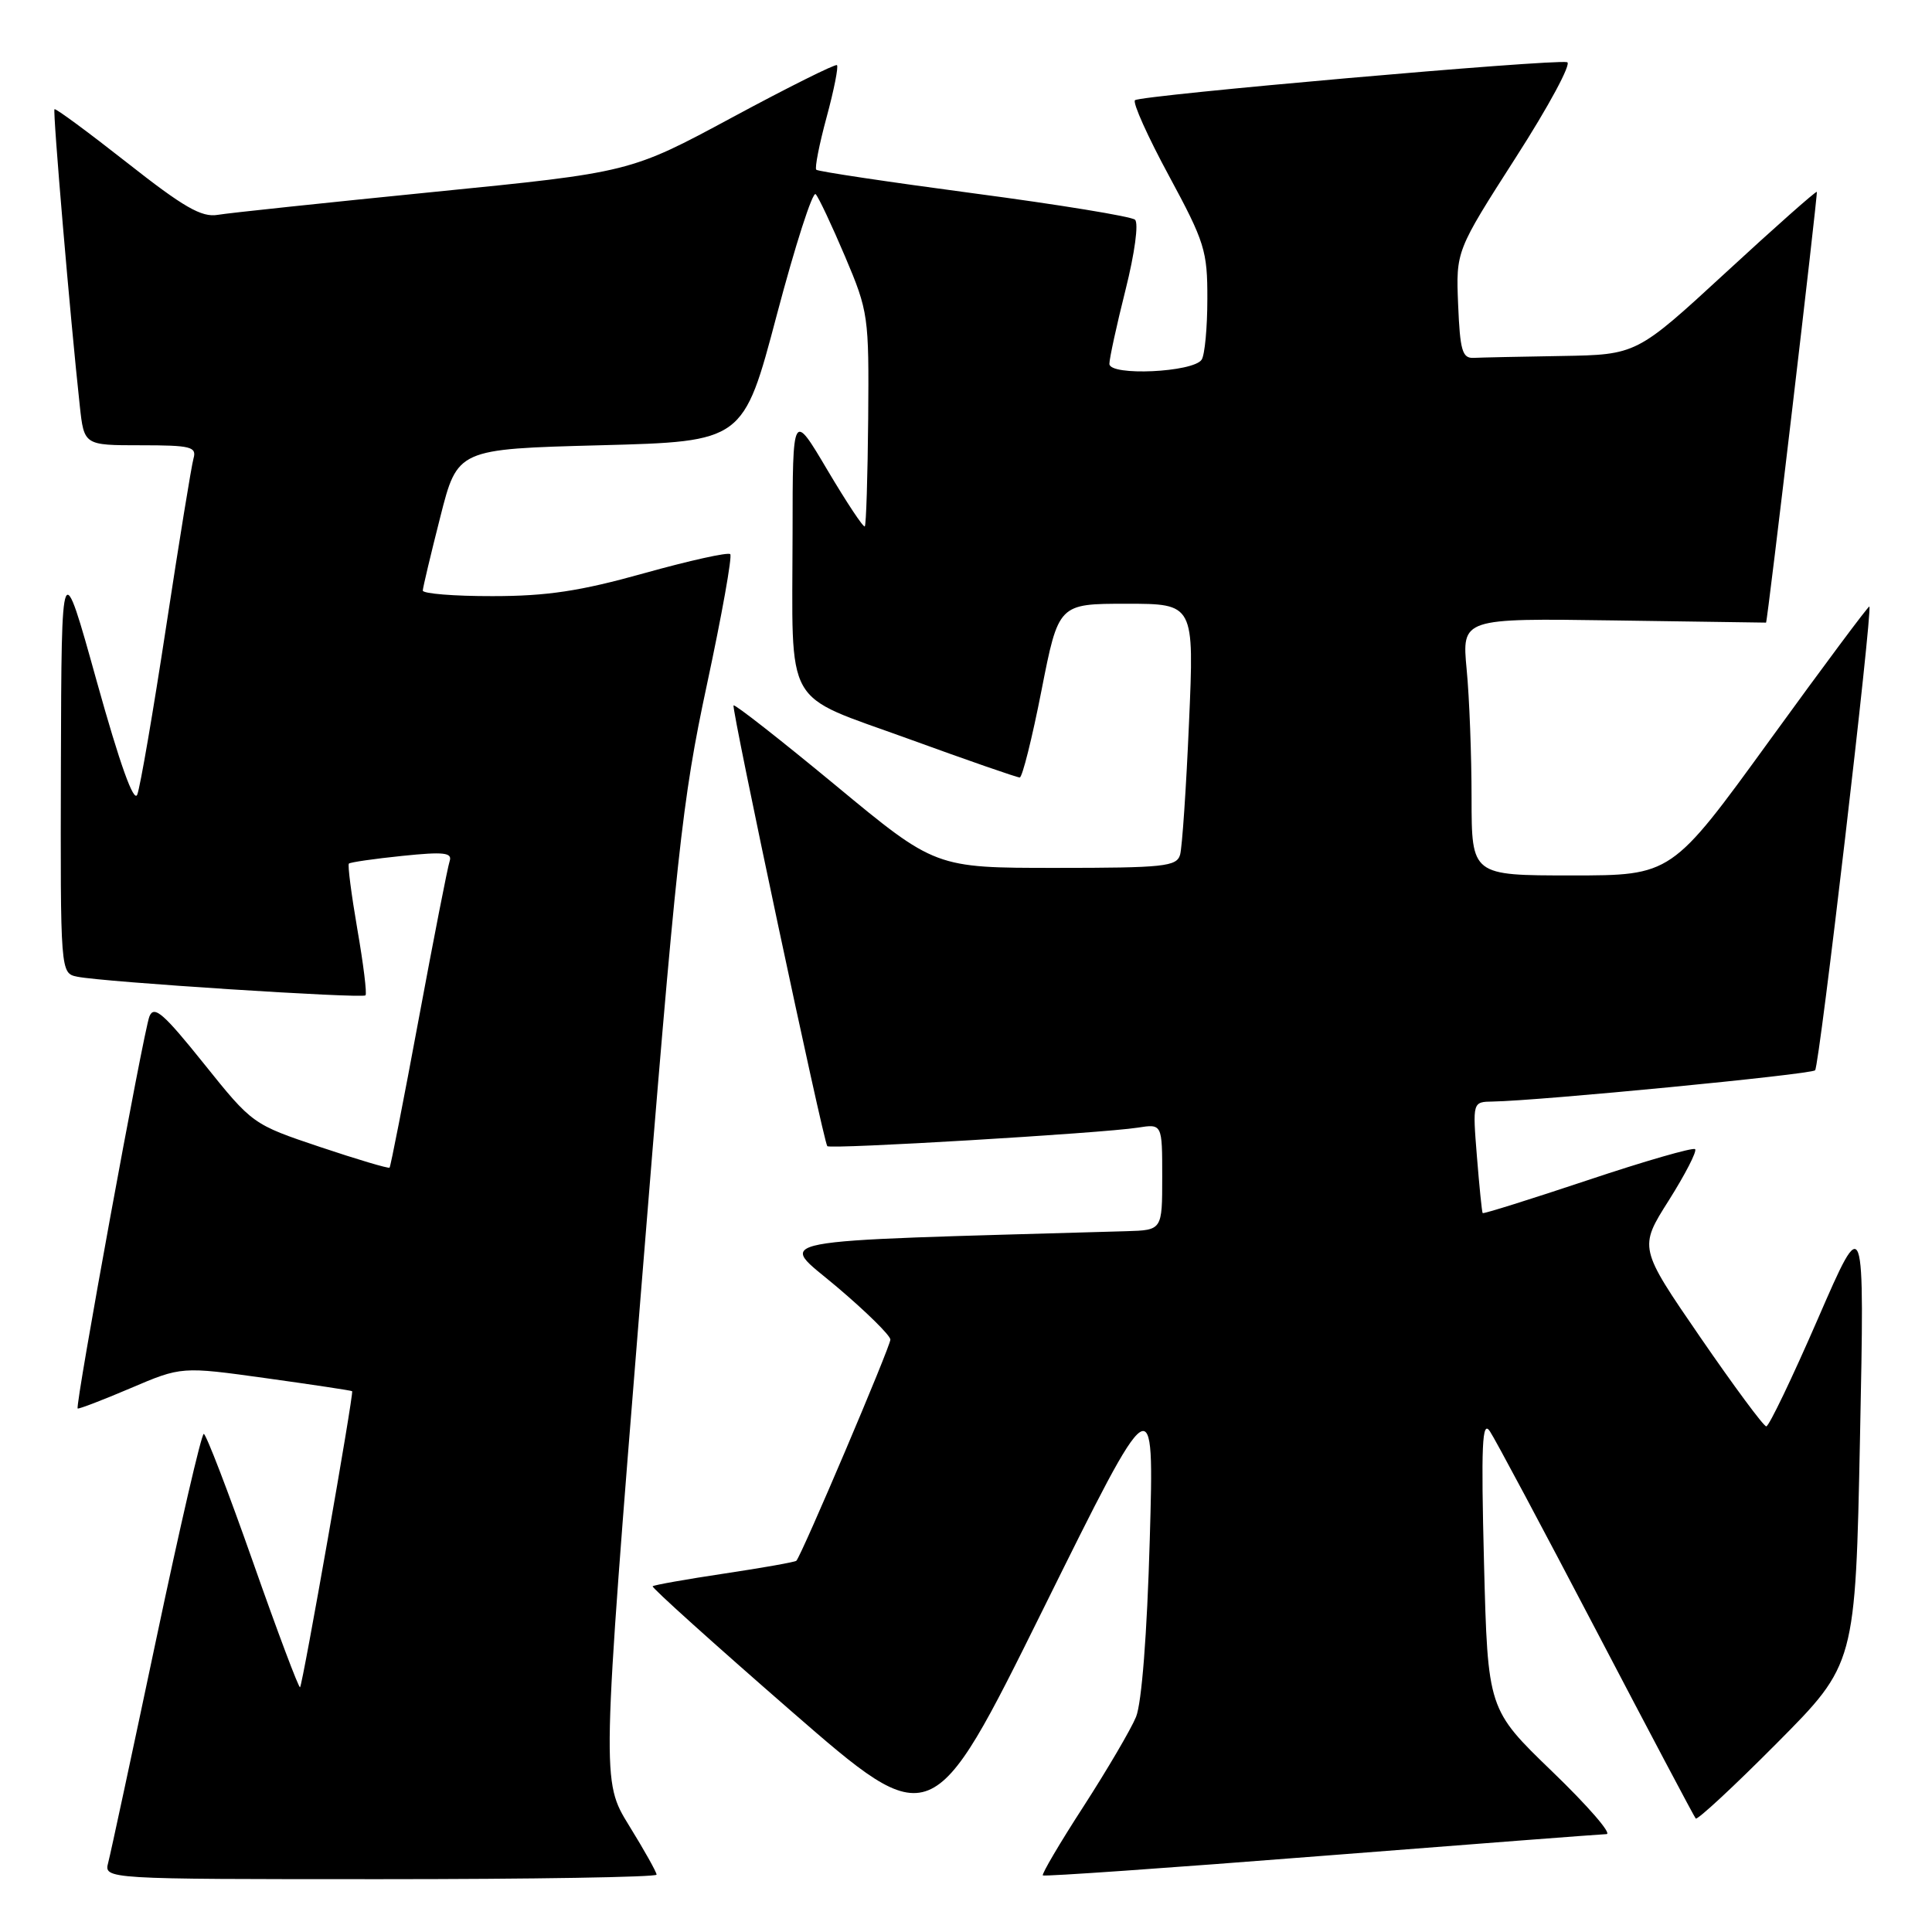 <?xml version="1.0" encoding="UTF-8" standalone="no"?>
<!DOCTYPE svg PUBLIC "-//W3C//DTD SVG 1.1//EN" "http://www.w3.org/Graphics/SVG/1.1/DTD/svg11.dtd" >
<svg xmlns="http://www.w3.org/2000/svg" xmlns:xlink="http://www.w3.org/1999/xlink" version="1.1" viewBox="0 0 256 256">
 <g >
 <path fill="currentColor"
d=" M 87.00 248.40 C 87.00 248.07 85.36 245.14 83.35 241.89 C 79.71 235.98 79.71 235.98 84.89 171.74 C 89.65 112.79 90.37 106.12 93.67 90.72 C 95.65 81.49 97.04 73.71 96.76 73.43 C 96.48 73.14 91.35 74.28 85.37 75.95 C 76.87 78.33 72.48 78.99 65.25 78.99 C 60.16 79.00 56.01 78.66 56.02 78.25 C 56.04 77.84 57.08 73.45 58.34 68.50 C 60.62 59.50 60.62 59.50 79.56 59.00 C 98.50 58.50 98.50 58.50 102.93 41.73 C 105.37 32.51 107.68 25.31 108.08 25.73 C 108.48 26.15 110.23 29.88 111.98 34.00 C 115.07 41.29 115.15 41.89 115.04 55.46 C 114.97 63.13 114.77 69.56 114.59 69.75 C 114.40 69.93 112.18 66.57 109.64 62.29 C 105.03 54.50 105.03 54.50 105.02 70.62 C 104.99 94.26 103.61 91.81 120.35 97.89 C 128.13 100.72 134.78 103.03 135.12 103.02 C 135.46 103.01 136.76 97.83 138.00 91.50 C 140.26 80.00 140.26 80.00 149.25 80.00 C 158.24 80.00 158.24 80.00 157.55 95.75 C 157.18 104.41 156.64 112.29 156.37 113.25 C 155.92 114.82 154.25 115.00 139.90 115.00 C 123.93 115.00 123.93 115.00 110.73 104.07 C 103.46 98.06 97.38 93.29 97.20 93.47 C 96.88 93.79 109.08 151.16 109.62 151.87 C 109.96 152.31 146.04 150.16 150.75 149.42 C 154.00 148.91 154.00 148.91 154.00 155.95 C 154.00 163.00 154.00 163.00 149.25 163.14 C 99.84 164.57 103.13 163.94 110.87 170.50 C 114.77 173.80 117.97 176.95 117.98 177.50 C 117.99 178.40 106.23 206.07 105.52 206.81 C 105.35 206.98 101.07 207.74 96.00 208.50 C 90.93 209.26 86.65 210.02 86.48 210.19 C 86.32 210.36 94.58 217.80 104.84 226.73 C 123.50 242.96 123.50 242.96 138.22 213.23 C 152.94 183.50 152.94 183.50 152.35 204.00 C 151.99 216.59 151.28 225.66 150.53 227.50 C 149.85 229.15 146.72 234.48 143.58 239.35 C 140.43 244.21 138.01 248.33 138.18 248.50 C 138.36 248.67 154.93 247.51 175.00 245.93 C 195.07 244.36 212.12 243.05 212.87 243.03 C 213.63 243.01 210.40 239.29 205.69 234.75 C 197.14 226.50 197.14 226.50 196.64 207.14 C 196.24 191.38 196.39 188.12 197.41 189.64 C 198.10 190.66 204.43 202.53 211.48 216.00 C 218.53 229.47 224.47 240.70 224.69 240.96 C 224.90 241.21 229.75 236.71 235.46 230.96 C 245.85 220.50 245.85 220.50 246.46 190.50 C 247.07 160.50 247.07 160.50 240.88 174.75 C 237.47 182.59 234.40 189.00 234.04 189.00 C 233.69 189.00 229.75 183.67 225.28 177.17 C 217.15 165.33 217.15 165.33 221.13 159.05 C 223.31 155.59 224.88 152.54 224.61 152.27 C 224.34 152.01 217.94 153.85 210.38 156.38 C 202.82 158.90 196.56 160.87 196.46 160.74 C 196.36 160.61 196.02 157.24 195.70 153.25 C 195.12 146.00 195.12 146.00 197.81 145.96 C 203.95 145.86 239.96 142.37 240.51 141.82 C 241.08 141.26 248.15 80.81 247.70 80.37 C 247.59 80.25 241.65 88.22 234.50 98.08 C 221.50 116.00 221.50 116.00 208.25 116.00 C 195.00 116.00 195.00 116.00 194.99 105.75 C 194.99 100.11 194.70 92.44 194.34 88.71 C 193.70 81.92 193.70 81.92 213.85 82.21 C 224.93 82.37 234.01 82.50 234.01 82.50 C 234.19 82.50 240.90 25.57 240.74 25.42 C 240.61 25.31 235.18 30.11 228.68 36.11 C 216.86 47.00 216.86 47.00 206.93 47.17 C 201.47 47.26 196.21 47.37 195.25 47.42 C 193.76 47.49 193.46 46.42 193.21 40.37 C 192.92 33.25 192.92 33.25 200.85 20.87 C 205.22 14.07 208.28 8.38 207.65 8.24 C 205.78 7.81 151.03 12.63 150.39 13.28 C 150.06 13.61 152.09 18.12 154.90 23.31 C 159.63 32.07 160.00 33.24 159.98 39.62 C 159.98 43.41 159.64 47.02 159.23 47.65 C 158.15 49.34 147.00 49.86 147.00 48.21 C 147.00 47.51 147.96 43.09 149.14 38.40 C 150.36 33.54 150.90 29.55 150.39 29.11 C 149.90 28.68 140.29 27.11 129.03 25.62 C 117.77 24.12 108.38 22.72 108.16 22.49 C 107.94 22.27 108.55 19.14 109.53 15.53 C 110.51 11.92 111.12 8.82 110.90 8.63 C 110.68 8.45 104.42 11.57 97.00 15.57 C 83.50 22.84 83.50 22.84 57.50 25.43 C 43.20 26.86 30.30 28.22 28.84 28.47 C 26.71 28.83 24.33 27.46 16.84 21.56 C 11.70 17.52 7.38 14.33 7.22 14.47 C 6.97 14.70 9.31 42.19 10.57 53.75 C 11.14 59.00 11.14 59.00 18.64 59.00 C 25.30 59.00 26.08 59.20 25.64 60.75 C 25.37 61.71 23.74 71.72 22.02 83.00 C 20.30 94.28 18.58 104.30 18.19 105.28 C 17.74 106.45 15.89 101.29 12.82 90.28 C 8.15 73.50 8.15 73.50 8.07 101.23 C 8.00 128.96 8.00 128.96 10.25 129.42 C 13.62 130.12 48.00 132.33 48.43 131.89 C 48.64 131.67 48.15 127.73 47.35 123.13 C 46.56 118.53 46.05 114.62 46.23 114.43 C 46.42 114.25 49.60 113.79 53.31 113.41 C 58.83 112.84 59.96 112.97 59.58 114.11 C 59.32 114.87 57.48 124.27 55.49 134.98 C 53.50 145.69 51.76 154.57 51.62 154.72 C 51.47 154.86 47.33 153.63 42.41 151.98 C 33.47 148.98 33.45 148.96 27.00 140.92 C 21.66 134.26 20.41 133.18 19.80 134.68 C 19.02 136.61 9.93 186.27 10.29 186.63 C 10.41 186.74 13.55 185.54 17.28 183.95 C 24.05 181.06 24.05 181.06 35.27 182.62 C 41.45 183.48 46.57 184.25 46.66 184.34 C 46.91 184.58 40.11 223.22 39.76 223.57 C 39.60 223.74 36.78 216.25 33.51 206.94 C 30.23 197.62 27.30 190.00 27.00 190.00 C 26.69 190.00 23.85 202.28 20.68 217.30 C 17.51 232.31 14.66 245.59 14.34 246.80 C 13.77 249.00 13.77 249.00 50.38 249.00 C 70.52 249.00 87.00 248.73 87.00 248.40 Z "/>
</g>
</svg>